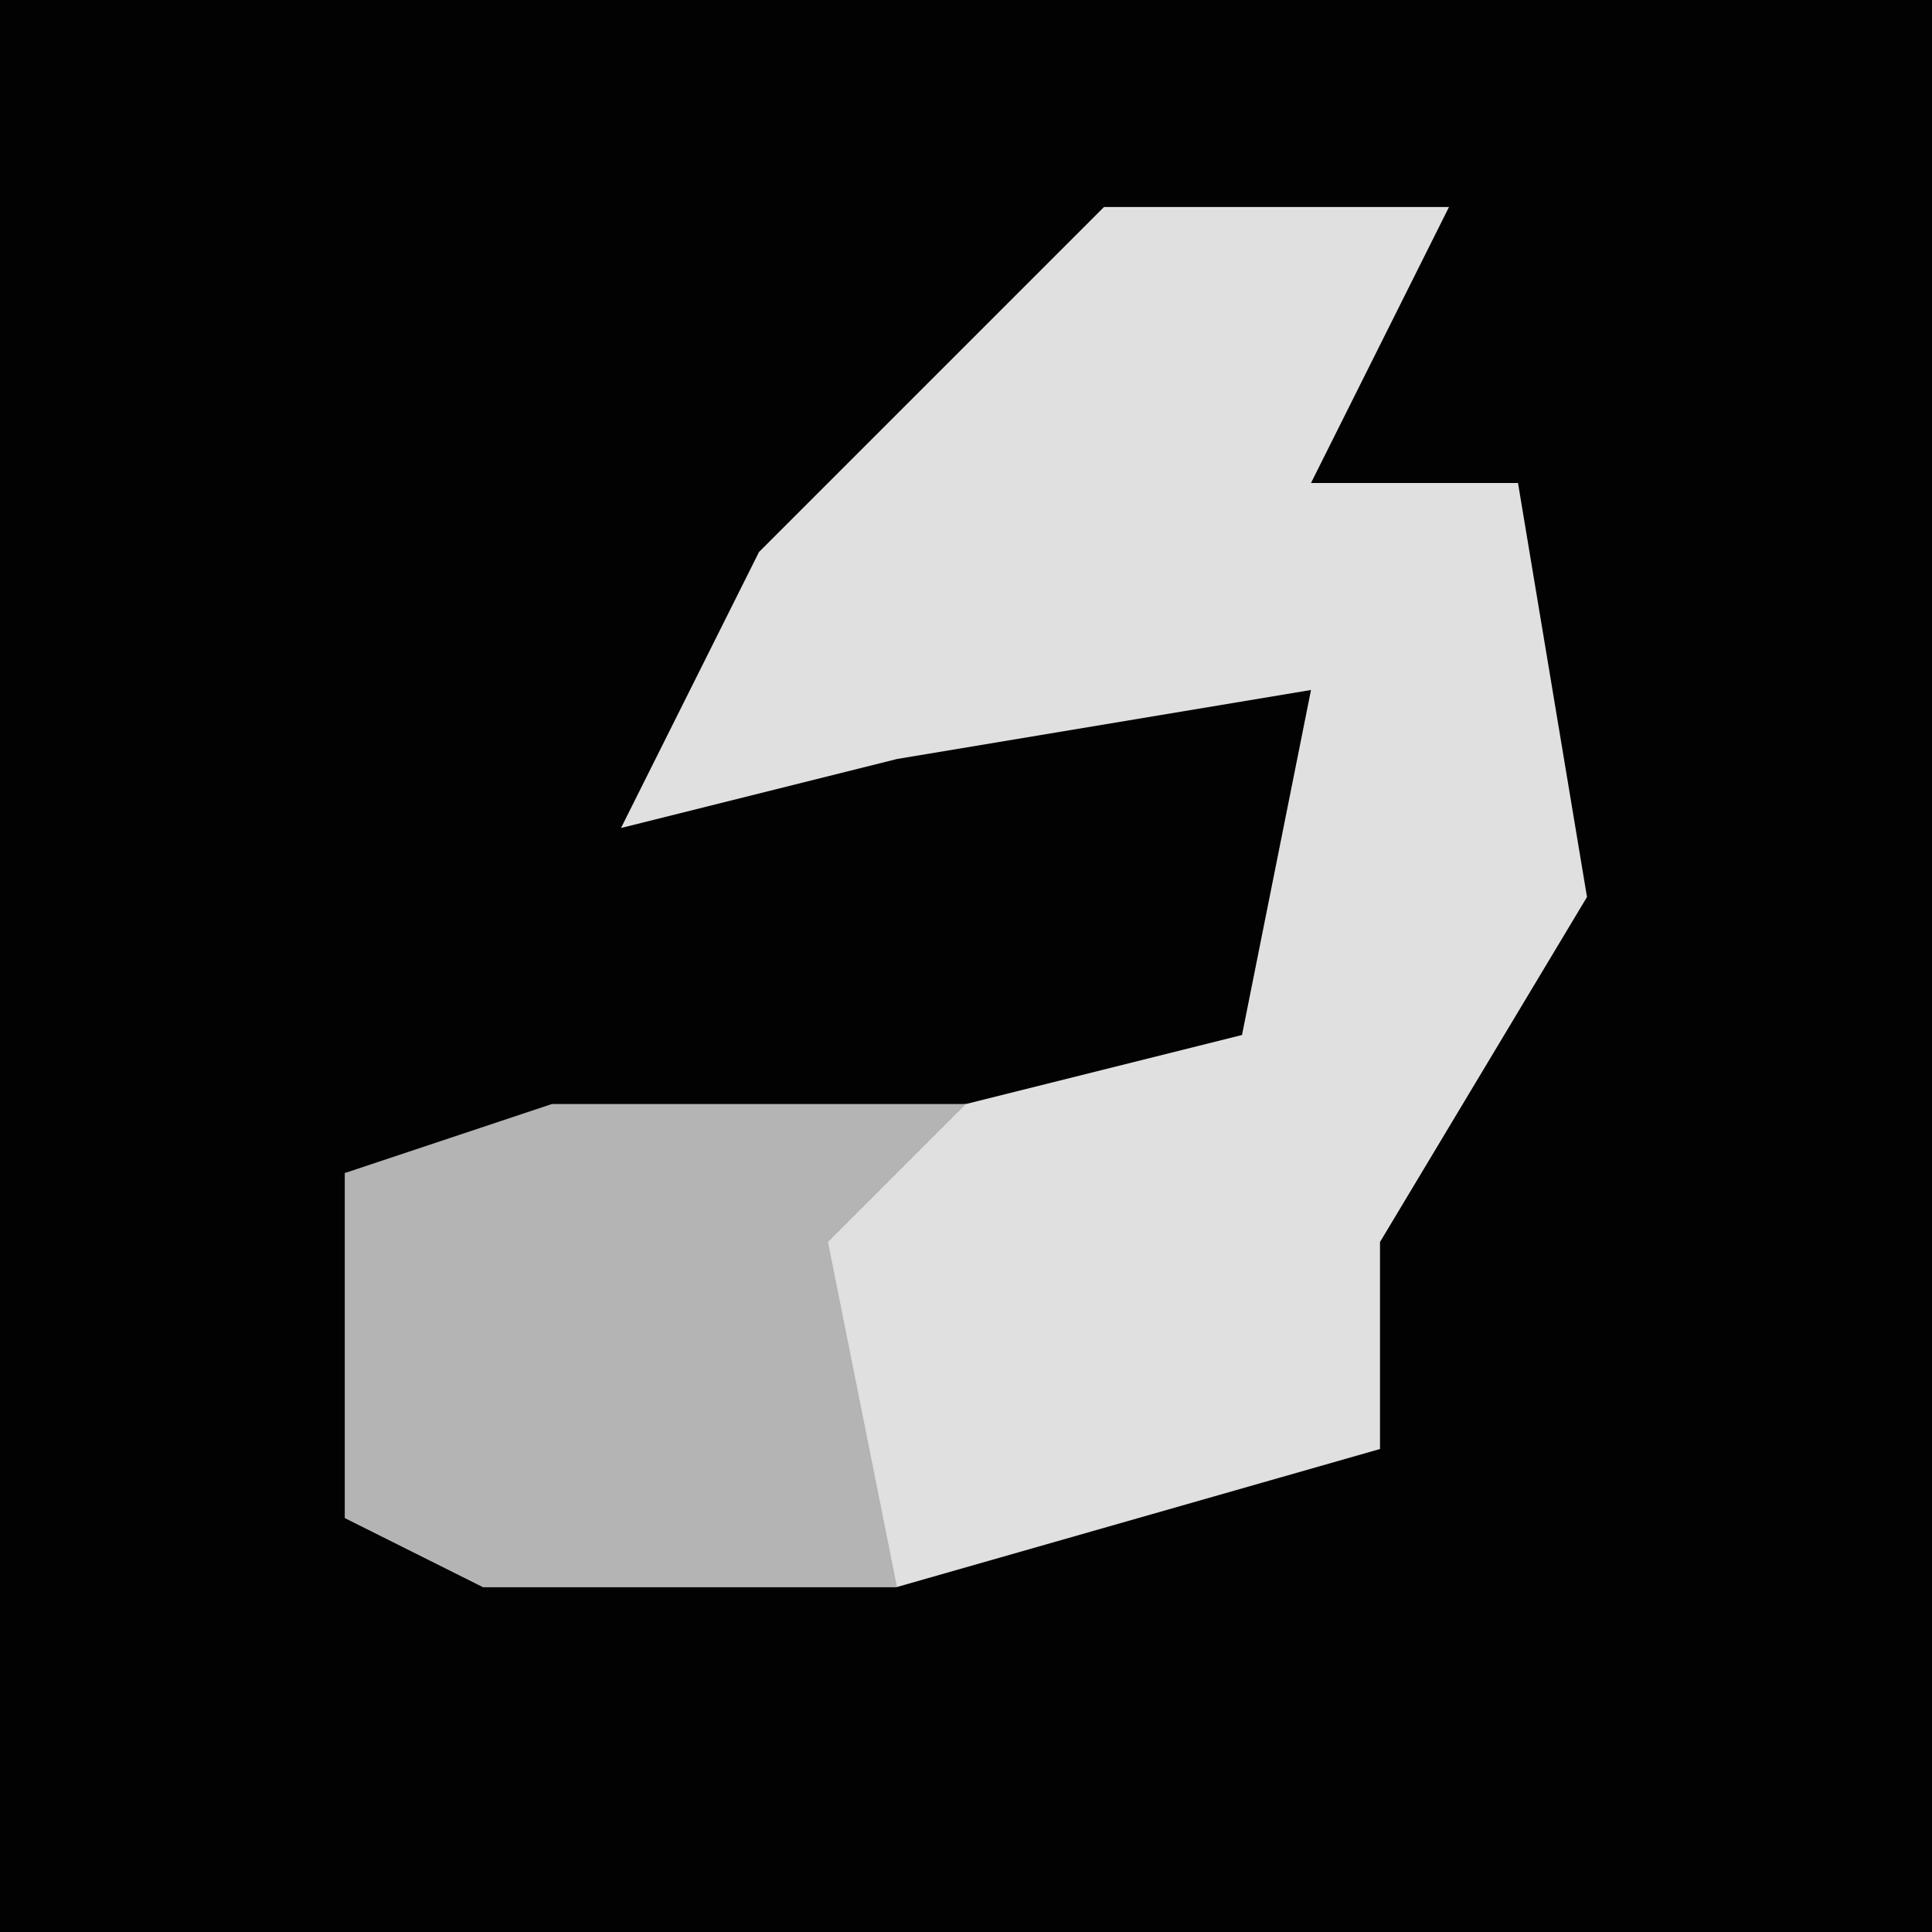 <?xml version="1.0" encoding="UTF-8"?>
<svg version="1.1" xmlns="http://www.w3.org/2000/svg" width="28" height="28">
<path d="M0,0 L28,0 L28,28 L0,28 Z " fill="#020202" transform="translate(0,0)"/>
<path d="M0,0 L5,0 L3,4 L6,4 L7,10 L4,15 L4,18 L-3,20 L-9,20 L-11,19 L-11,14 L-2,13 L2,12 L3,7 L-3,8 L-7,9 L-5,5 Z " fill="#E0E0E0" transform="translate(16,3)"/>
<path d="M0,0 L6,0 L4,2 L5,7 L-1,7 L-3,6 L-3,1 Z " fill="#B4B4B4" transform="translate(8,16)"/>
</svg>
